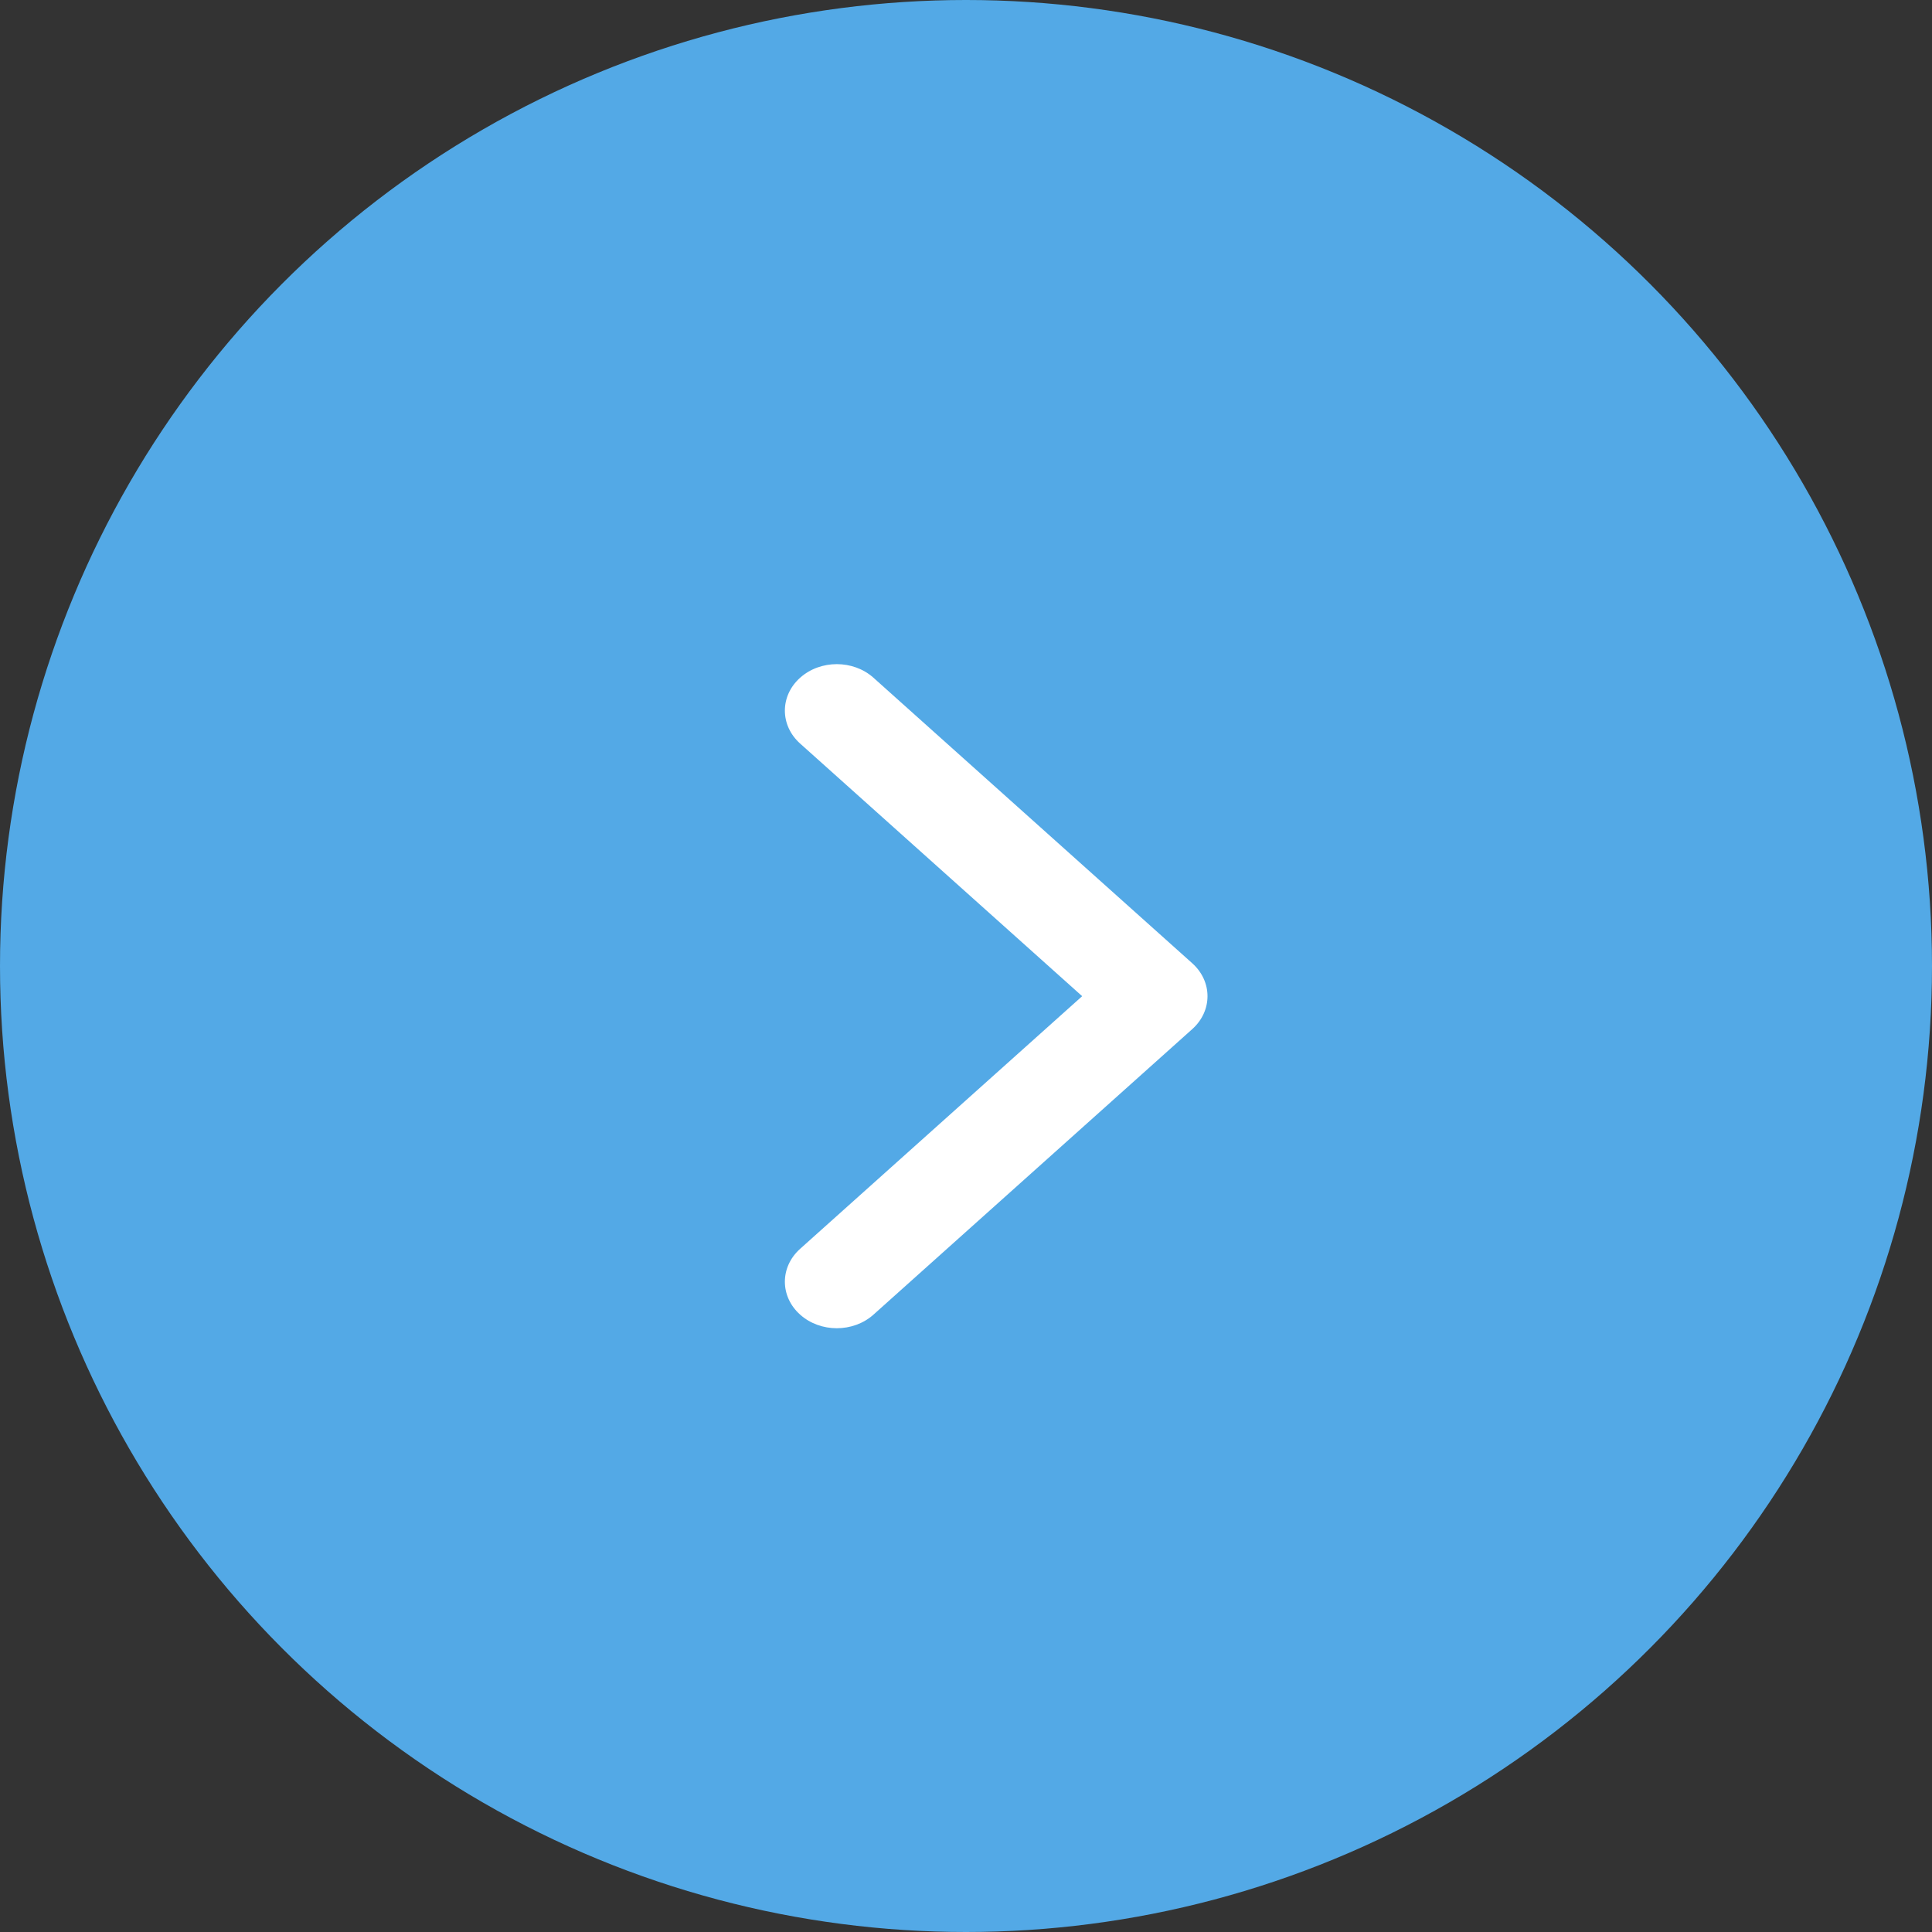 <?xml version="1.0" encoding="UTF-8"?>
<svg width="32px" height="32px" viewBox="0 0 32 32" version="1.1" xmlns="http://www.w3.org/2000/svg" xmlns:xlink="http://www.w3.org/1999/xlink">
    <rect x="0" y="0" width="32" height="32" fill="#333333" stroke="none"/>
    <!-- Generator: Sketch 52.6 (67491) - http://www.bohemiancoding.com/sketch -->
    <title>Group 20</title>
    <desc>Created with Sketch.</desc>
    <g id="Website-Second-Iteration" stroke="none" stroke-width="1" fill="none" fill-rule="evenodd">
        <g id="Solutions-Catalog-Illustrations" transform="translate(-312, -3759)">
            <g id="Group-16" transform="translate(0, 3214)">
                <g id="Group-19" transform="translate(112, 332)">
                    <g id="Group-21" transform="translate(0, 213)">
                        <g id="Group-20" transform="translate(200, 0)">
                            <circle id="Oval" fill="#53A9E6" cx="16" cy="16" r="16"></circle>
                            <g id="arrow" transform="translate(13, 11)" fill="#FFFFFF" fill-rule="nonzero">
                                <path d="M6.748,6.045 L1.468,10.774 C1.132,11.075 0.588,11.075 0.252,10.774 C-0.084,10.473 -0.084,9.986 0.252,9.685 L4.924,5.5 L0.252,1.315 C-0.084,1.014 -0.084,0.526 0.252,0.226 C0.588,-0.075 1.132,-0.075 1.468,0.226 L6.748,4.955 C6.916,5.106 7,5.303 7,5.5 C7,5.697 6.916,5.894 6.748,6.045 Z" id="Path"></path>
                            </g>
                        </g>
                    </g>
                </g>
            </g>
        </g>
    </g>
</svg>